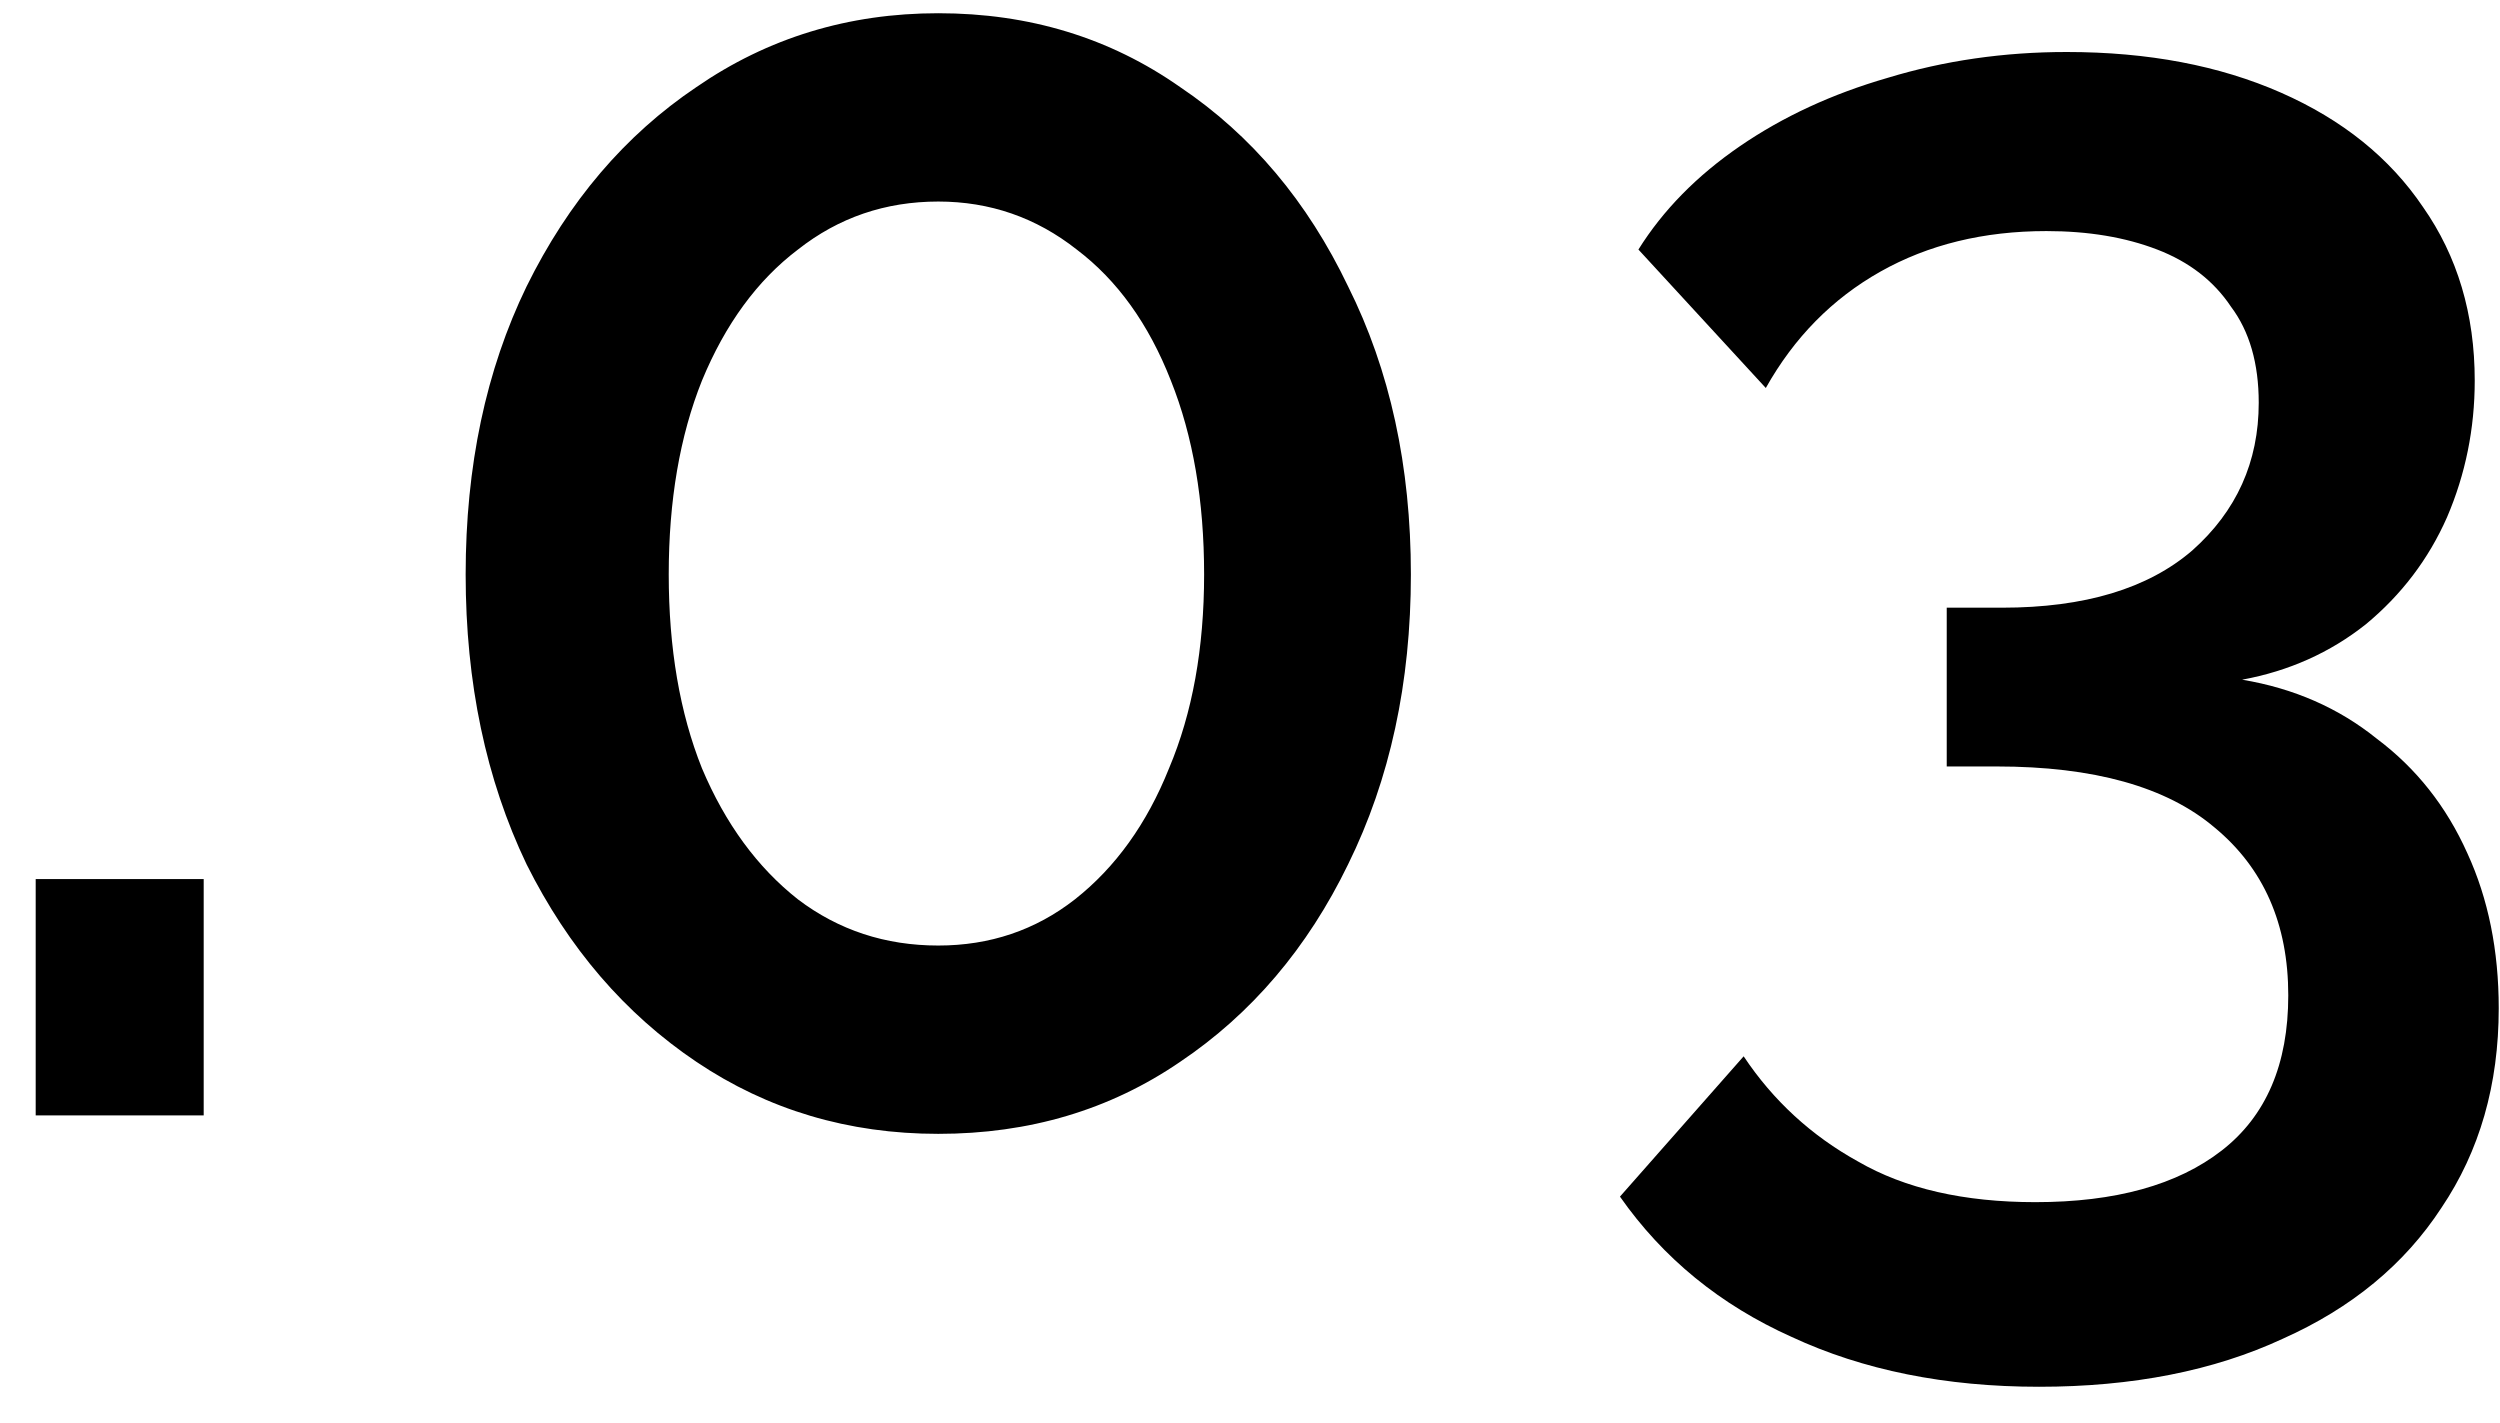 <svg width="65" height="37" viewBox="0 0 65 37" fill="none" xmlns="http://www.w3.org/2000/svg">
<path d="M0.928 29V22.856H5.296V29H0.928ZM36.683 14.936C36.683 17.752 36.139 20.264 35.051 22.472C33.995 24.648 32.539 26.36 30.683 27.608C28.859 28.856 26.763 29.48 24.395 29.48C22.059 29.48 19.963 28.856 18.107 27.608C16.251 26.36 14.779 24.648 13.691 22.472C12.635 20.264 12.107 17.752 12.107 14.936C12.107 12.12 12.635 9.624 13.691 7.448C14.779 5.24 16.251 3.512 18.107 2.264C19.963 0.984 22.059 0.344 24.395 0.344C26.763 0.344 28.859 0.984 30.683 2.264C32.539 3.512 33.995 5.24 35.051 7.448C36.139 9.624 36.683 12.12 36.683 14.936ZM31.307 14.936C31.307 13.016 31.019 11.336 30.443 9.896C29.867 8.424 29.051 7.288 27.995 6.488C26.939 5.656 25.739 5.24 24.395 5.24C23.019 5.24 21.803 5.656 20.747 6.488C19.691 7.288 18.859 8.424 18.251 9.896C17.675 11.336 17.387 13.016 17.387 14.936C17.387 16.856 17.675 18.536 18.251 19.976C18.859 21.416 19.691 22.552 20.747 23.384C21.803 24.184 23.019 24.584 24.395 24.584C25.739 24.584 26.923 24.184 27.947 23.384C29.003 22.552 29.819 21.416 30.395 19.976C31.003 18.536 31.307 16.856 31.307 14.936ZM58.295 17.672C59.639 17.896 60.807 18.408 61.799 19.208C62.823 19.976 63.607 20.968 64.151 22.184C64.695 23.368 64.967 24.712 64.967 26.216C64.967 28.2 64.471 29.928 63.479 31.4C62.519 32.872 61.143 34.008 59.351 34.808C57.559 35.64 55.447 36.056 53.015 36.056C50.583 36.056 48.439 35.624 46.583 34.76C44.727 33.928 43.239 32.712 42.119 31.112L45.335 27.464C46.103 28.616 47.095 29.528 48.311 30.2C49.527 30.904 51.063 31.256 52.919 31.256C54.999 31.256 56.615 30.808 57.767 29.912C58.919 29.016 59.495 27.672 59.495 25.88C59.495 24.024 58.855 22.568 57.575 21.512C56.327 20.456 54.439 19.928 51.911 19.928H50.615V15.8H52.055C54.199 15.8 55.847 15.304 56.999 14.312C58.151 13.288 58.727 12.008 58.727 10.472C58.727 9.448 58.487 8.616 58.007 7.976C57.559 7.304 56.919 6.808 56.087 6.488C55.255 6.168 54.295 6.008 53.207 6.008C51.575 6.008 50.135 6.36 48.887 7.064C47.639 7.768 46.647 8.776 45.911 10.088L42.599 6.488C43.239 5.464 44.119 4.568 45.239 3.8C46.359 3.032 47.639 2.44 49.079 2.024C50.551 1.576 52.103 1.352 53.735 1.352C55.847 1.352 57.703 1.704 59.303 2.408C60.903 3.112 62.135 4.104 62.999 5.384C63.895 6.664 64.343 8.168 64.343 9.896C64.343 11.144 64.103 12.328 63.623 13.448C63.143 14.536 62.439 15.464 61.511 16.232C60.583 16.968 59.511 17.448 58.295 17.672Z" fill="black"/>
</svg>
